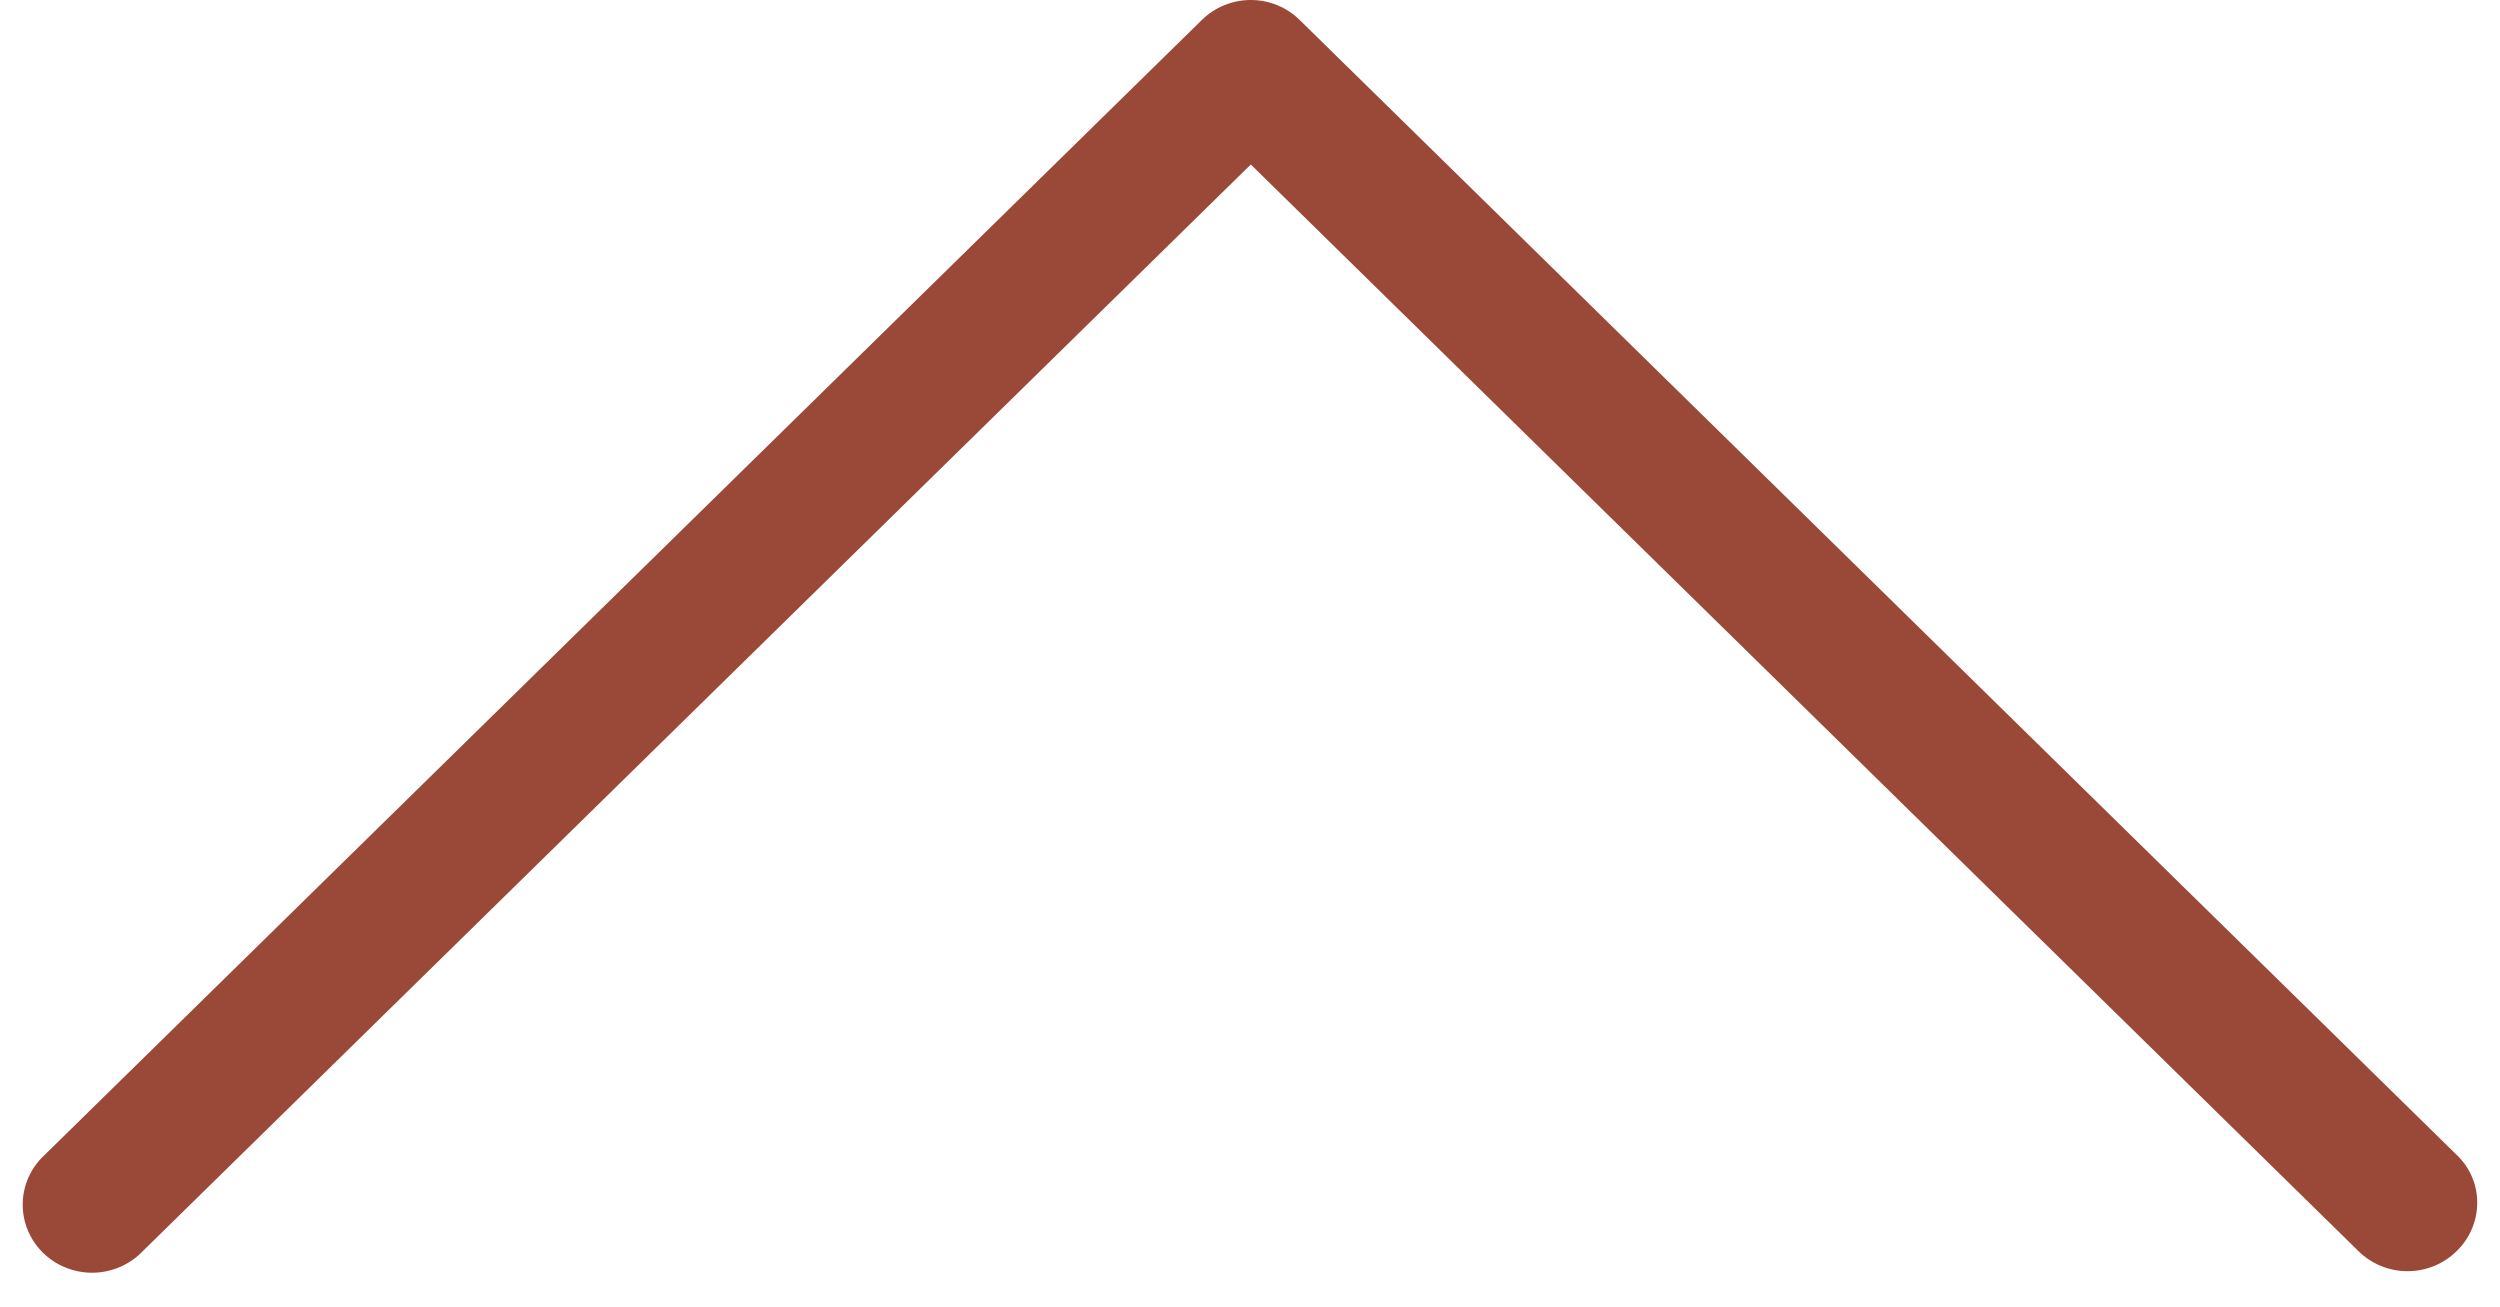 <svg width="44" height="23" viewBox="0 0 44 23" fill="none" xmlns="http://www.w3.org/2000/svg">
<path d="M43.237 22.02C43.467 21.796 43.598 21.491 43.599 21.173C43.602 20.854 43.471 20.547 43.237 20.326L22.877 0.354C22.649 0.128 22.338 -9.62573e-05 22.014 -9.62573e-05C21.689 -9.62573e-05 21.378 0.128 21.15 0.354L0.787 20.326C0.545 20.548 0.405 20.857 0.4 21.181C0.394 21.506 0.523 21.819 0.757 22.049C0.991 22.279 1.311 22.405 1.641 22.4C1.972 22.394 2.287 22.257 2.513 22.02L22.014 2.895L41.509 22.02C41.738 22.246 42.049 22.373 42.373 22.373C42.697 22.373 43.008 22.246 43.236 22.02L43.237 22.02Z" fill="#9A4837"/>
</svg>
